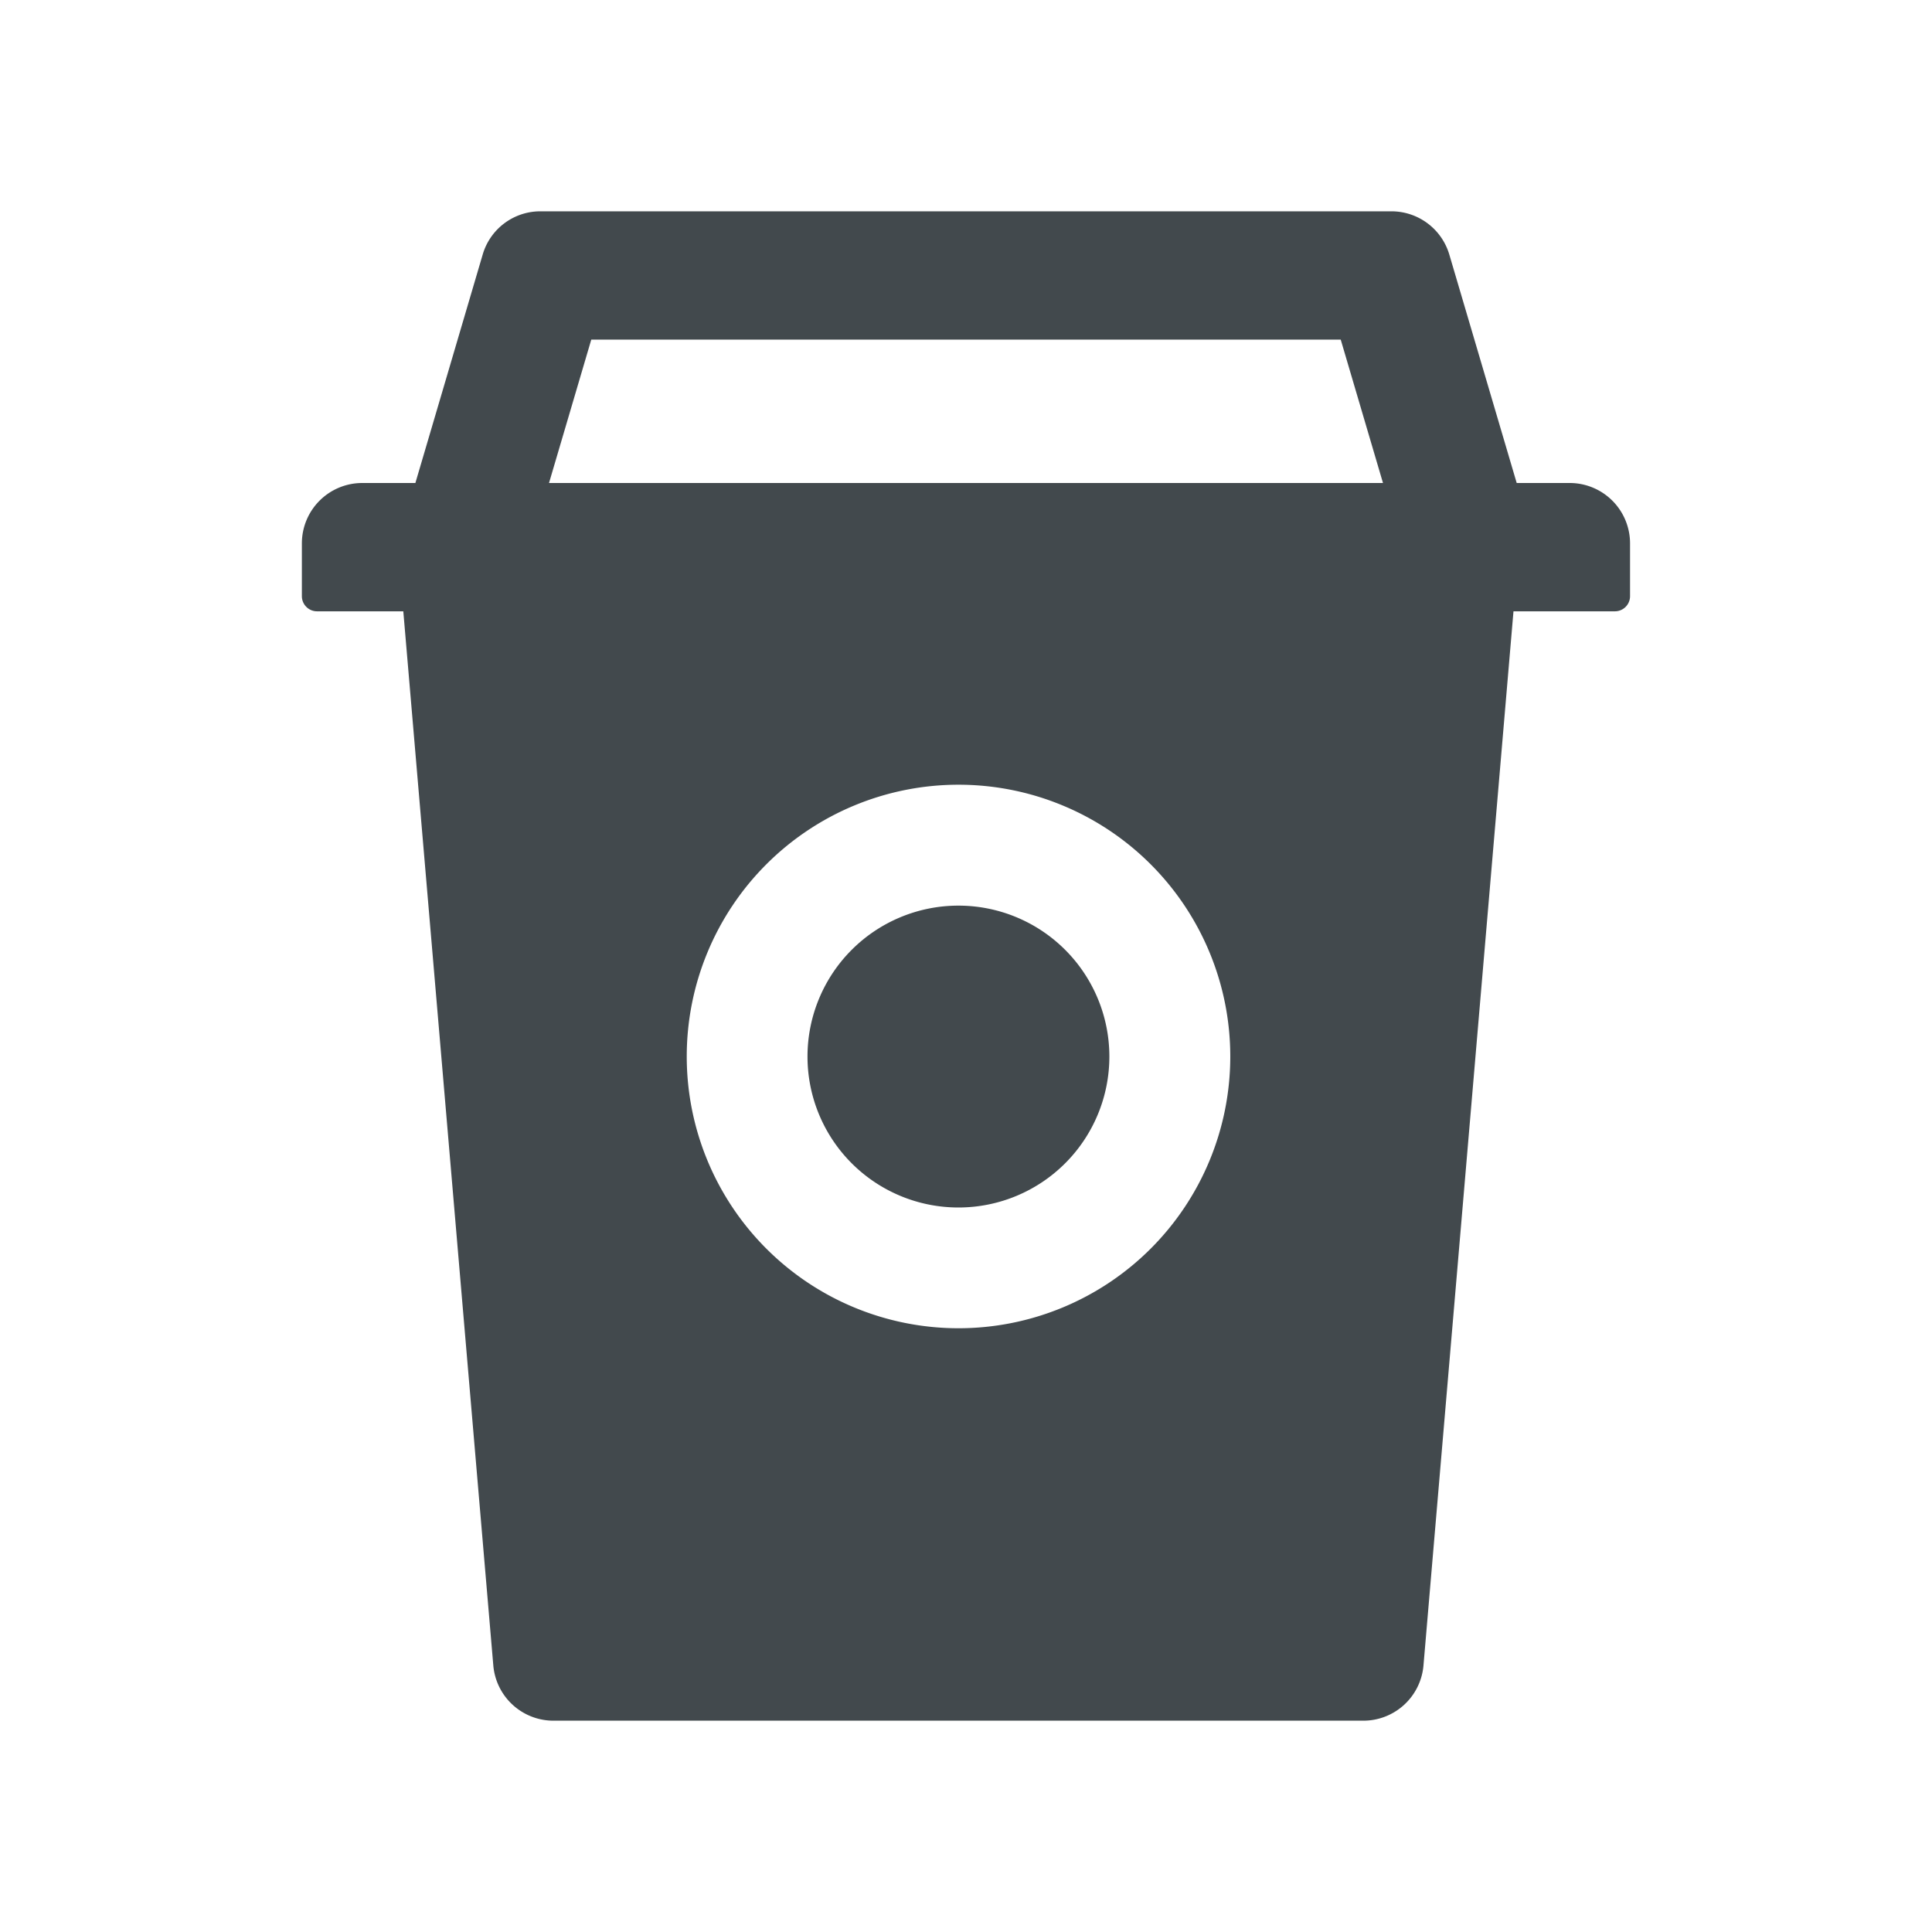 <svg width="24" height="24" fill="none" xmlns="http://www.w3.org/2000/svg">
    <path d="M19.5 6h-.659l-.836-2.834a.75.75 0 0 0-.72-.541H6.715a.746.746 0 0 0-.72.541L5.16 6H4.5a.75.75 0 0 0-.75.75v.656c0 .103.084.188.188.188H5.01l1.118 13.094a.75.75 0 0 0 .748.687h10.059a.75.75 0 0 0 .748-.687l1.118-13.094h1.26a.188.188 0 0 0 .188-.188V6.75A.75.75 0 0 0 19.5 6Zm-7.594 10.5a3.376 3.376 0 1 1 .002-6.752 3.376 3.376 0 0 1-.002 6.752ZM6.82 6l.525-1.781h9.31L17.18 6H6.82Zm3.211 7.125a1.875 1.875 0 1 0 3.75 0 1.875 1.875 0 0 0-3.75 0Z" fill="#42494D"/>
</svg>
